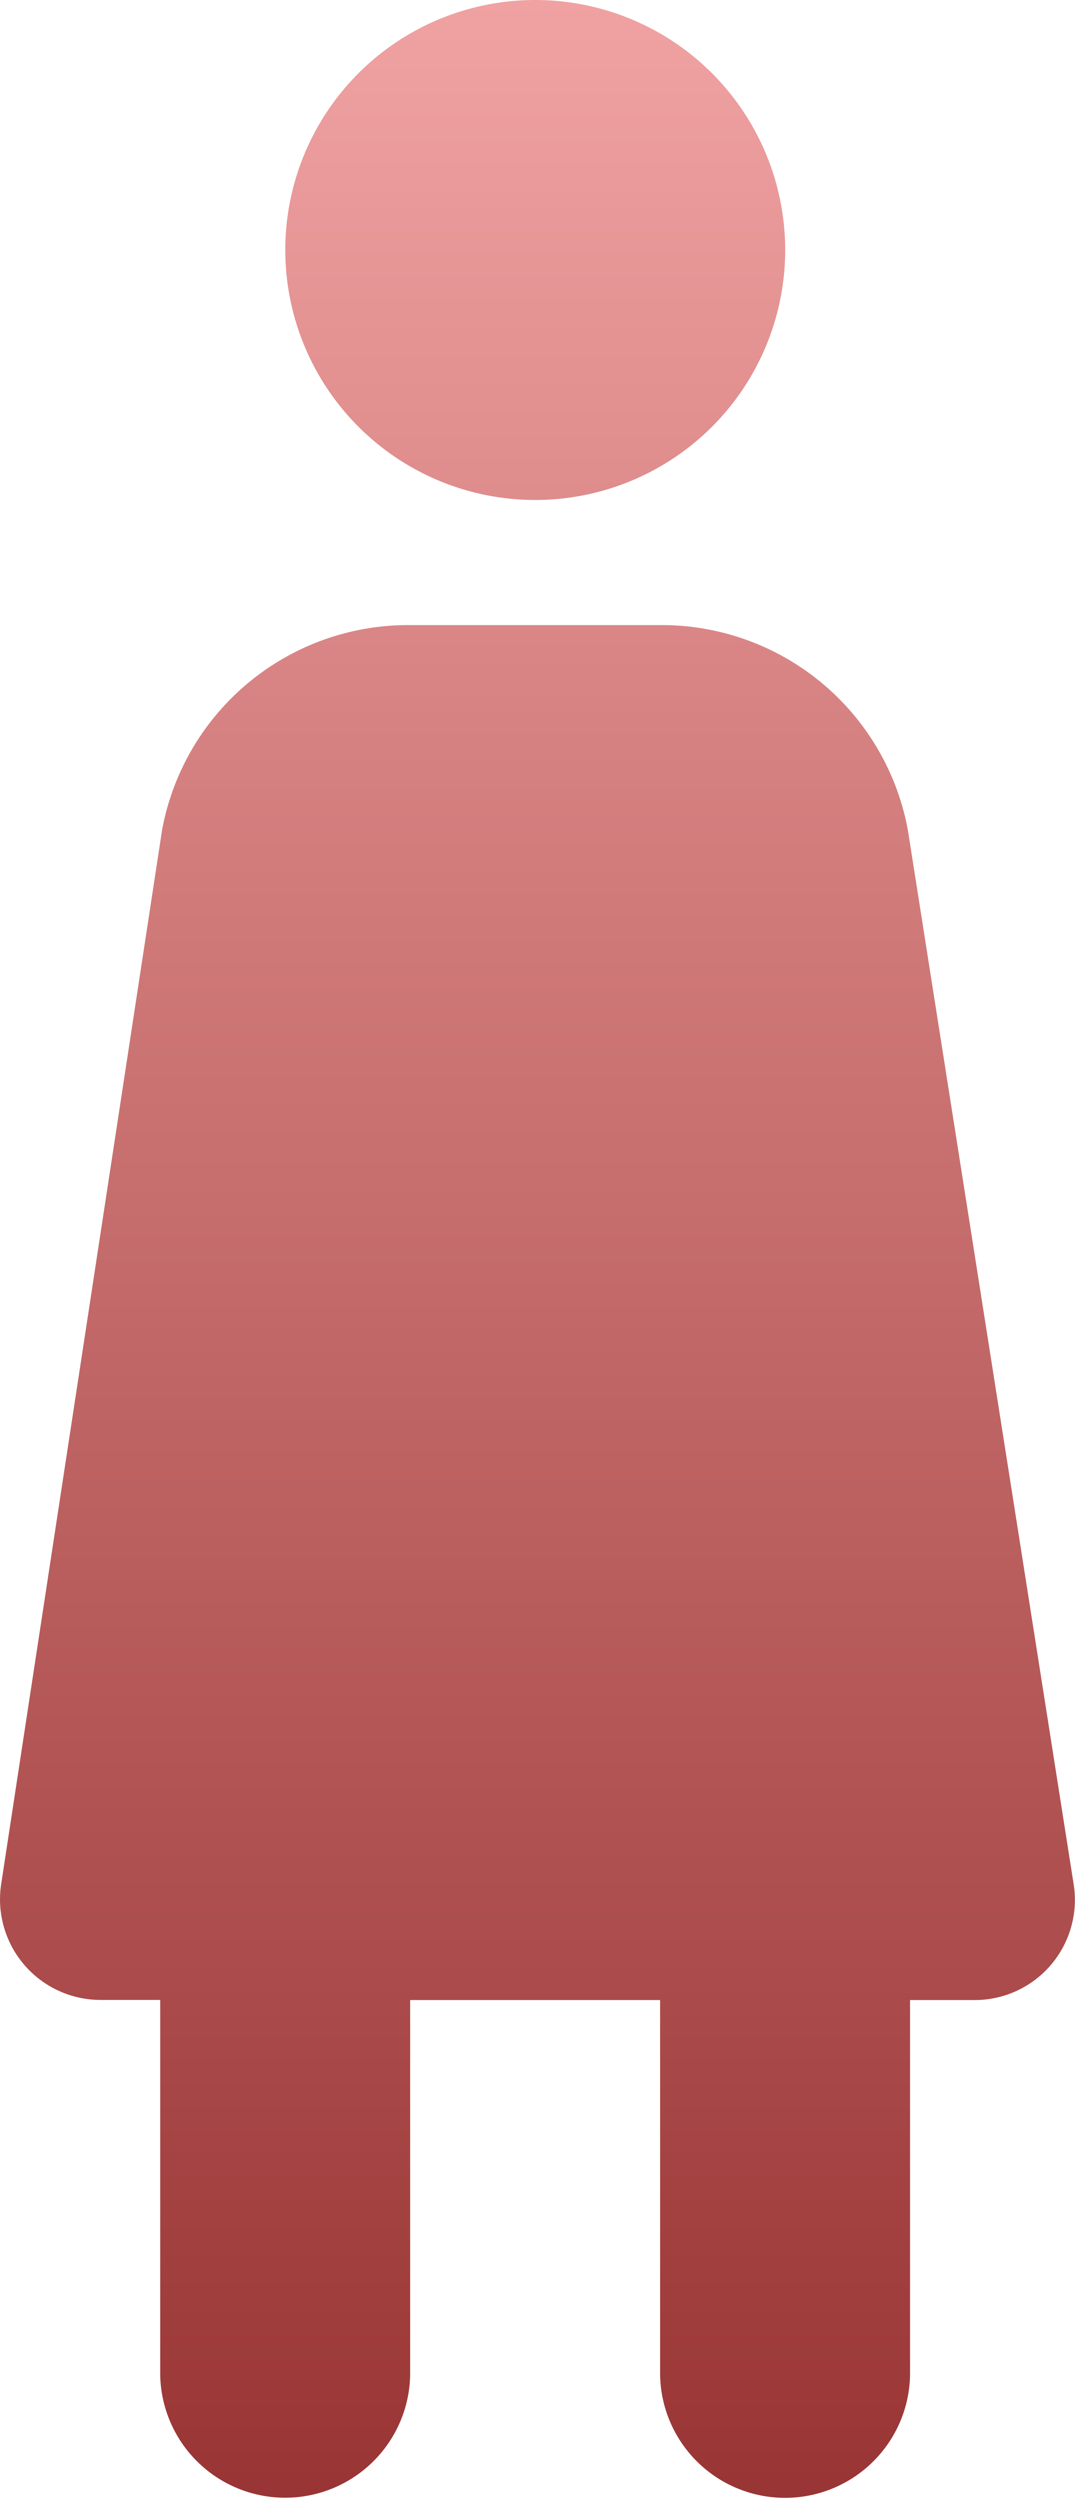 <svg xmlns="http://www.w3.org/2000/svg" xmlns:xlink="http://www.w3.org/1999/xlink" width="26.833" height="62.394" viewBox="0 0 26.833 62.394">
  <defs>
    <linearGradient id="linear-gradient" x1="0.5" x2="0.5" y2="1" gradientUnits="objectBoundingBox">
      <stop offset="0" stop-color="#f1a3a3"/>
      <stop offset="1" stop-color="#983333"/>
    </linearGradient>
  </defs>
  <path id="icons8_toilet" d="M43.556,2A6.239,6.239,0,1,0,49.8,8.239,6.239,6.239,0,0,0,43.556,2ZM40.387,17.6a6.245,6.245,0,0,0-6.142,5.124l-4.015,26.3a2.51,2.51,0,0,0,2.48,2.888H34.2v9.359a3.12,3.12,0,0,0,6.239,0V51.915h6.239v9.359a3.12,3.12,0,0,0,6.239,0V51.915H54.53A2.5,2.5,0,0,0,57,49.021l-4.137-26.3A6.248,6.248,0,0,0,46.724,17.6Z" transform="translate(-30.201 -2)" fill="url(#linear-gradient)"/>
</svg>
